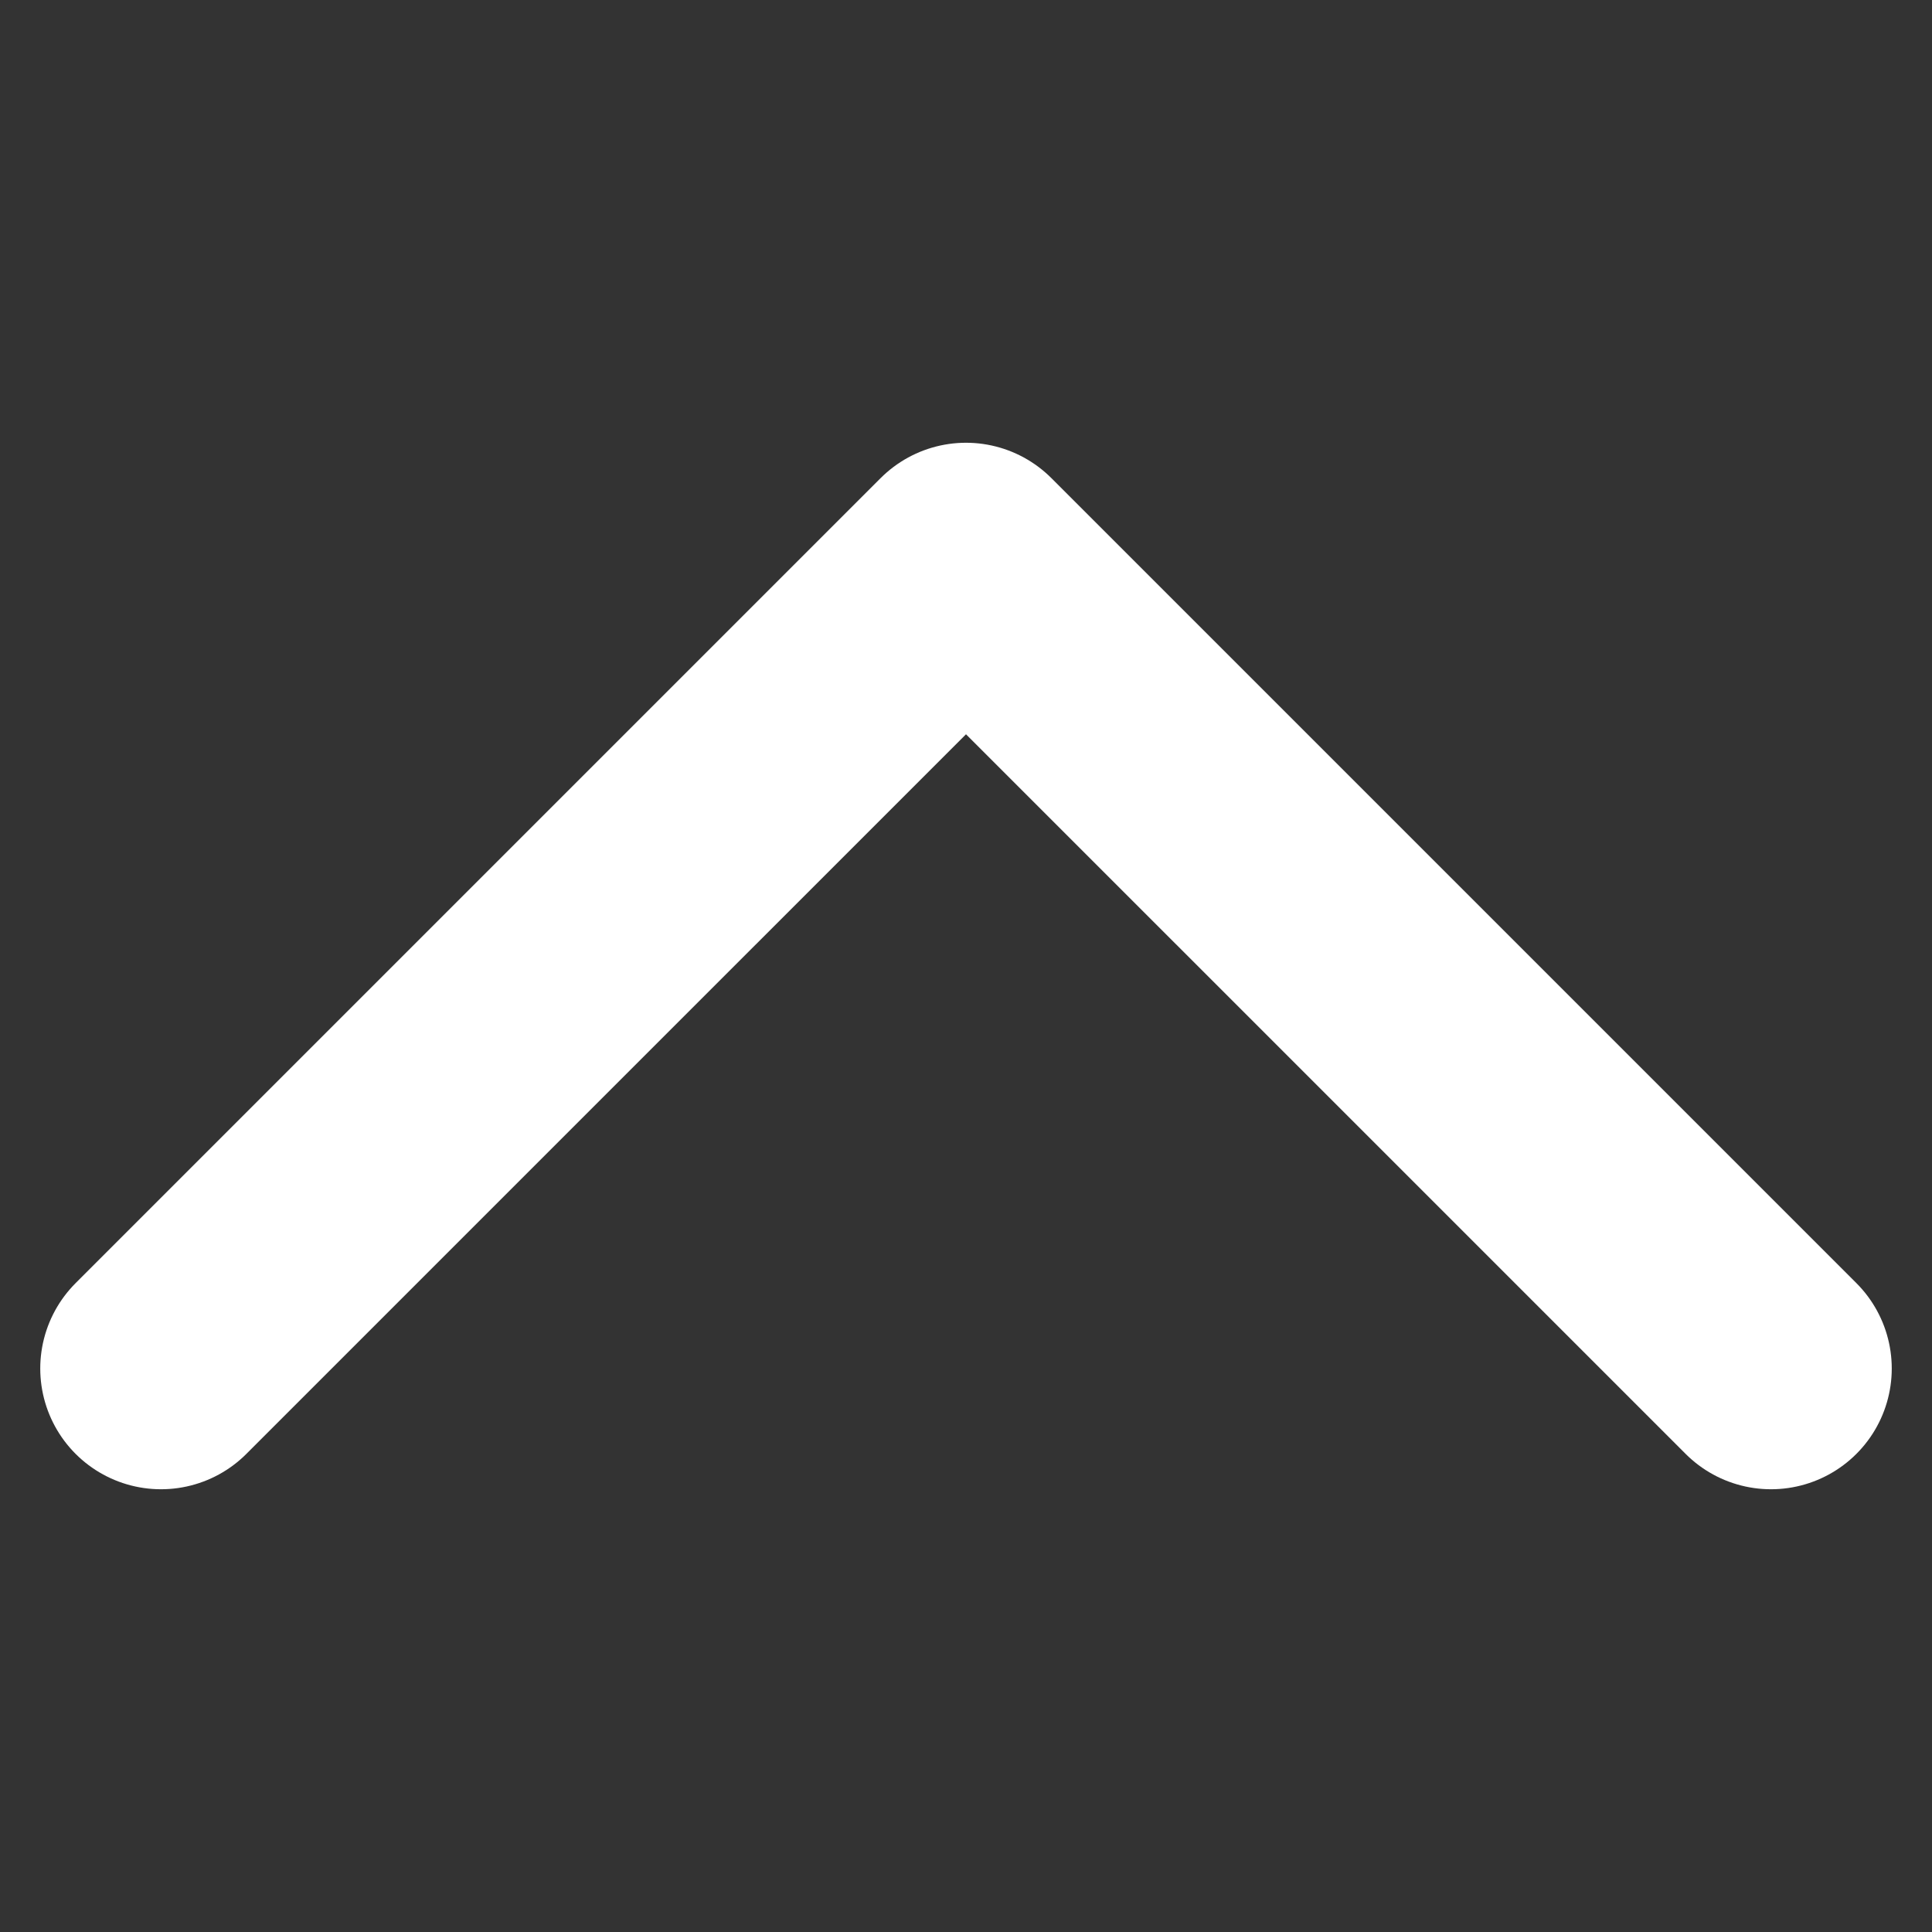 <svg width="24" height="24" viewBox="0 0 24 24" fill="none" xmlns="http://www.w3.org/2000/svg">
<rect x="0" y="0" width="24" height="24" fill="#333333" stroke="none"/>
<g id="Icons/chevron-down">
<path id="Vector" d="M2 7L12 17L22 7" stroke="#FFFFFF" stroke-width="3" stroke-linecap="round" stroke-linejoin="round" transform="rotate(180 12 12)"/>
</g>
</svg>
